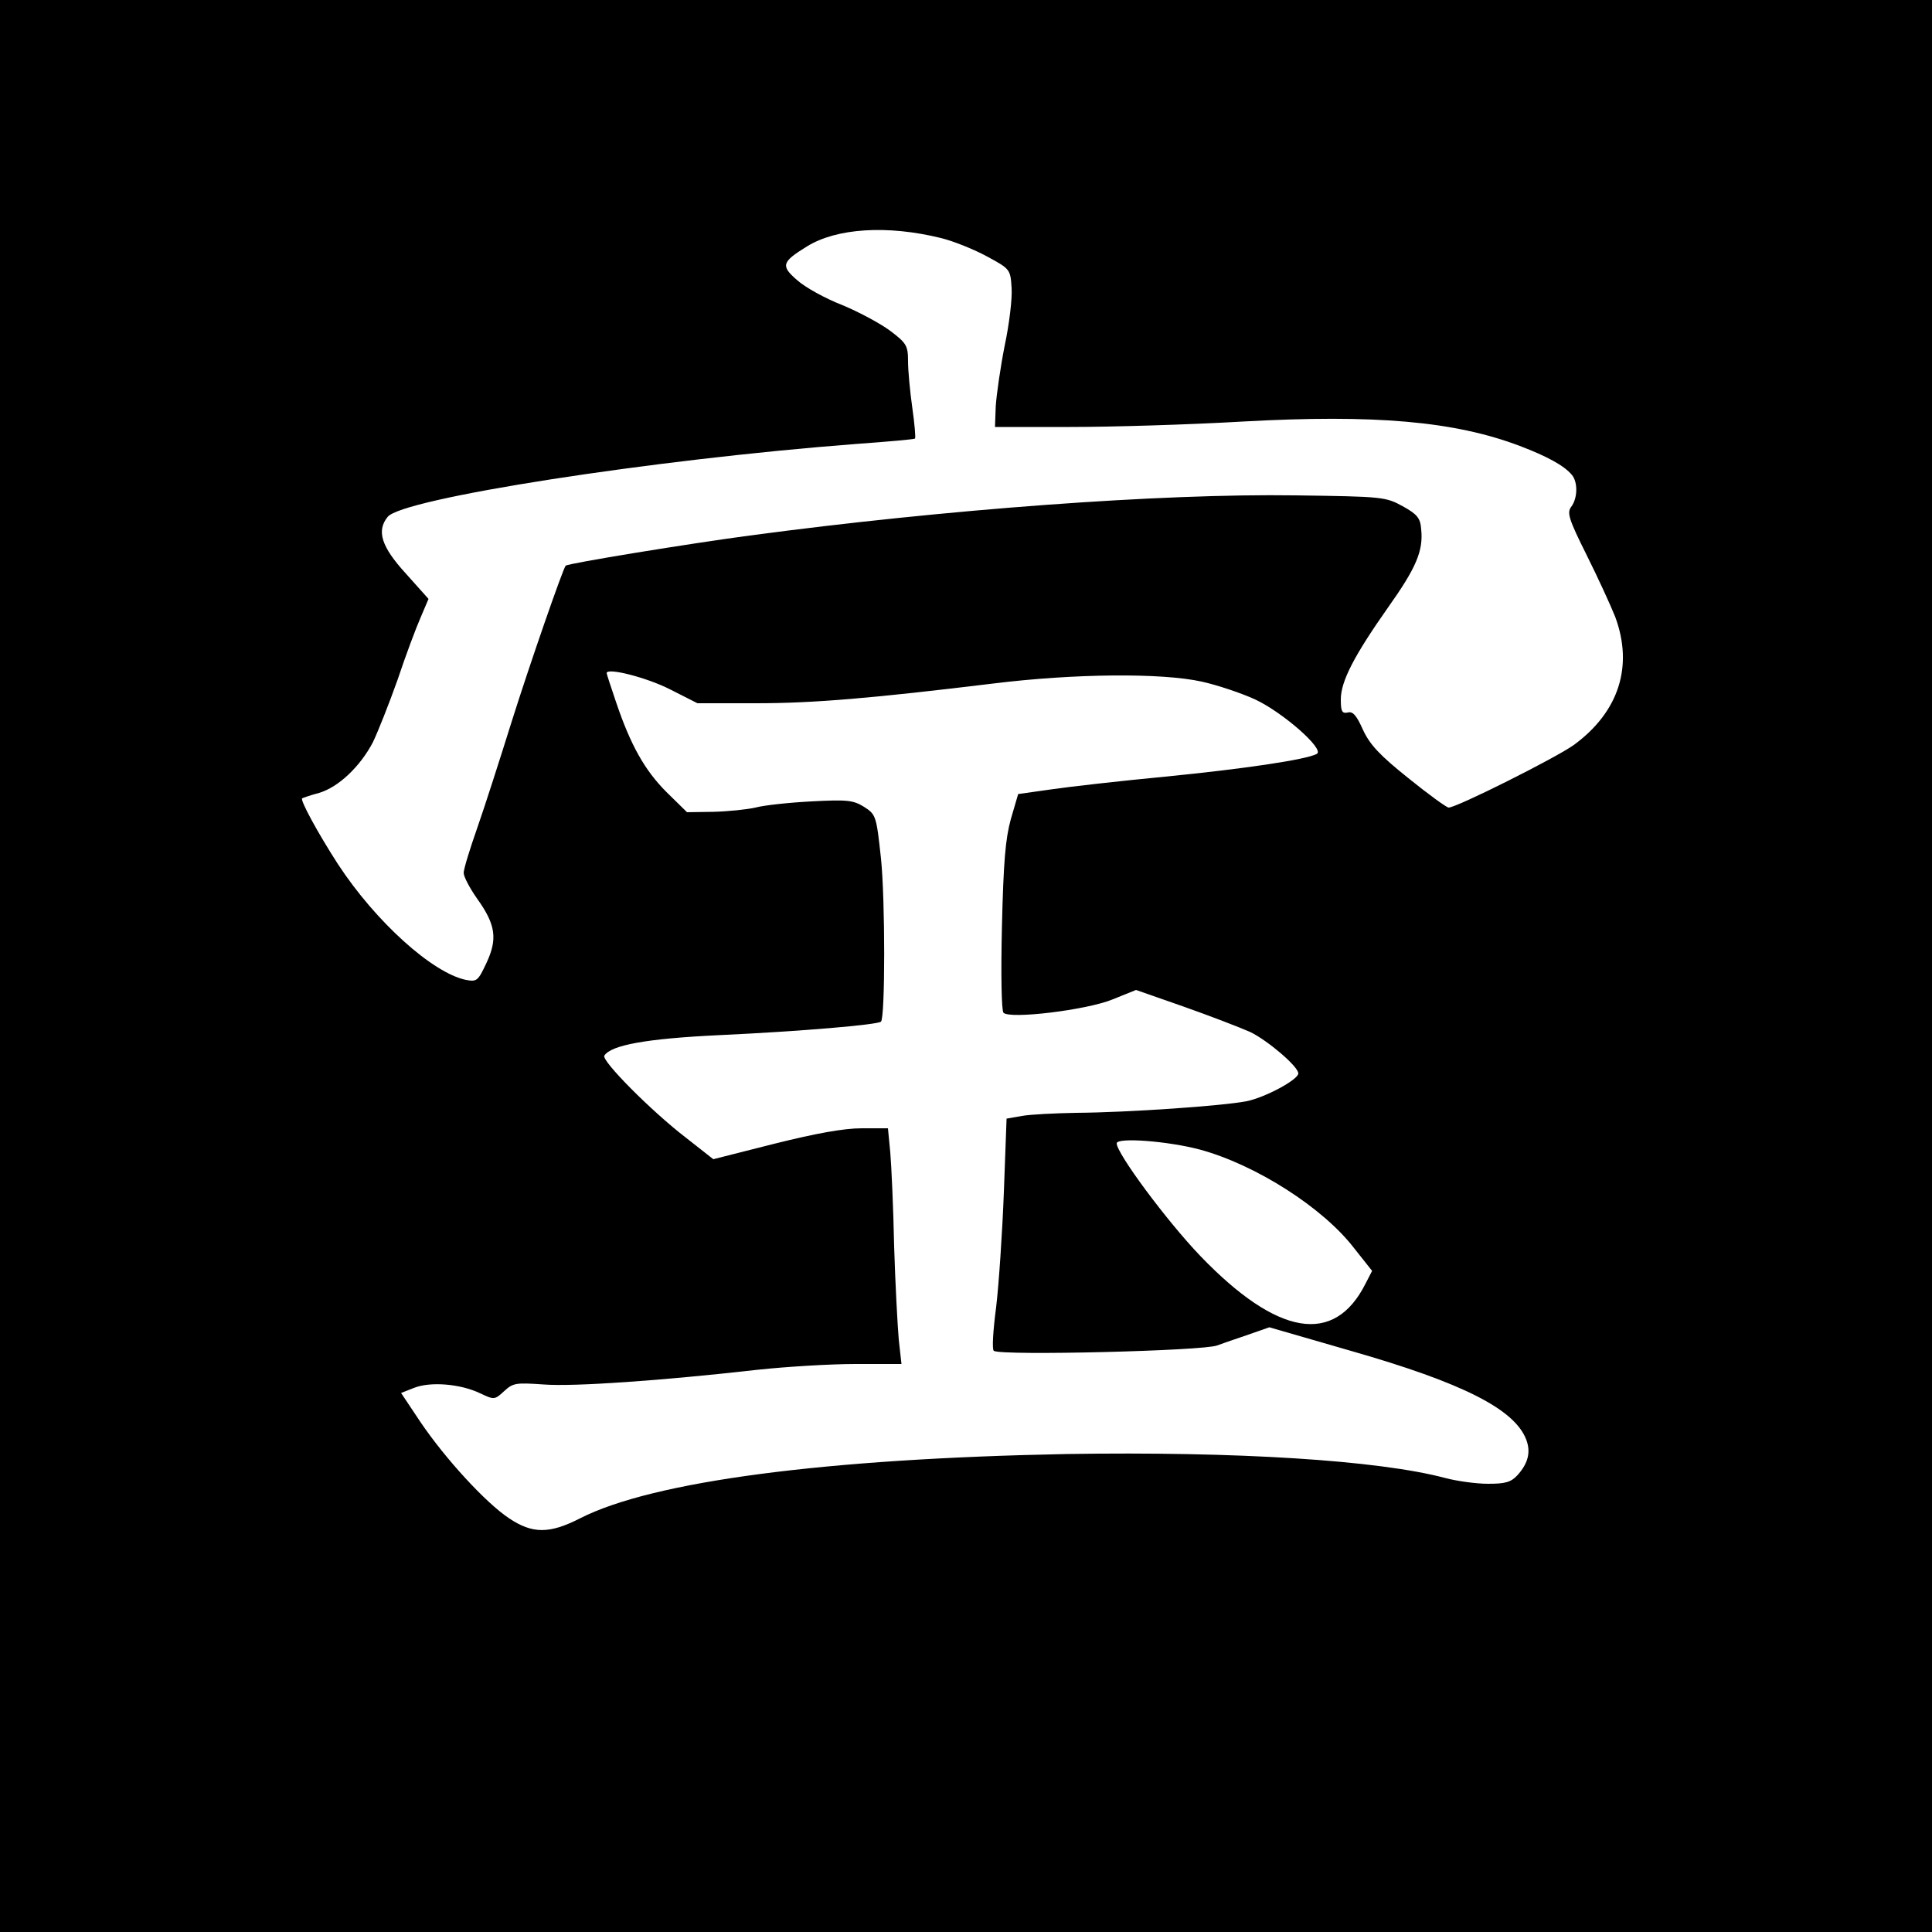<?xml version="1.0" standalone="no"?>
<!DOCTYPE svg PUBLIC "-//W3C//DTD SVG 20010904//EN"
 "http://www.w3.org/TR/2001/REC-SVG-20010904/DTD/svg10.dtd">
<svg version="1.0" xmlns="http://www.w3.org/2000/svg"
 width="500pt" height="500pt" viewBox="0 0 500 500"
 preserveAspectRatio="xMidYMid meet">
<g transform="translate(0,500) scale(0.1,-0.1)"
fill="#000000" stroke="none">
<path d="M0 2500 l0 -2500 2500 0 2500 0 0 2500 0 2500 -2500 0 -2500 0 0
-2500z m2435 1884 c33 -8 87 -30 120 -48 59 -32 60 -33 63 -81 2 -27 -6 -94
-18 -150 -11 -56 -21 -126 -23 -156 l-2 -54 195 0 c107 0 308 6 445 14 343 19
549 1 718 -63 71 -27 115 -51 135 -75 16 -19 15 -61 -2 -83 -11 -15 -6 -32 40
-124 29 -58 62 -130 74 -160 48 -129 9 -247 -107 -332 -46 -33 -303 -162 -324
-162 -5 0 -52 34 -104 76 -75 60 -100 87 -118 126 -16 36 -26 48 -39 44 -15
-3 -18 3 -18 34 0 47 35 114 123 239 71 100 91 145 85 201 -2 29 -10 39 -48
60 -44 24 -51 25 -278 28 -347 5 -904 -36 -1412 -104 -151 -20 -471 -72 -476
-78 -7 -7 -94 -258 -139 -401 -31 -99 -71 -224 -90 -278 -19 -54 -35 -106 -35
-116 0 -10 16 -40 35 -67 48 -67 53 -104 24 -166 -22 -47 -25 -49 -53 -44 -87
18 -234 151 -331 299 -53 82 -99 167 -93 171 2 1 21 8 44 14 50 15 106 68 139
131 13 27 42 100 64 162 21 63 48 135 60 162 l20 47 -59 66 c-63 69 -76 110
-47 146 36 48 688 149 1212 189 83 6 151 12 153 14 2 2 -1 38 -7 80 -6 42 -11
96 -11 120 0 40 -4 47 -45 78 -25 19 -81 49 -124 67 -44 17 -97 46 -118 65
-43 37 -40 47 25 87 77 48 209 56 347 22z m-701 -1168 l71 -36 151 0 c151 0
301 13 614 51 210 26 436 28 540 5 41 -9 103 -30 138 -46 71 -33 181 -129 160
-141 -27 -15 -190 -39 -393 -59 -115 -11 -248 -26 -295 -33 l-85 -12 -19 -65
c-14 -51 -19 -110 -23 -278 -3 -126 -1 -218 4 -223 17 -17 214 7 281 34 l62
25 123 -43 c68 -24 146 -54 173 -66 45 -22 124 -89 124 -107 0 -16 -85 -62
-134 -72 -62 -12 -305 -29 -441 -30 -55 -1 -118 -4 -140 -8 l-40 -7 -7 -190
c-4 -105 -13 -239 -20 -298 -8 -60 -11 -110 -6 -113 20 -13 544 0 578 14 8 3
42 15 75 26 l60 21 211 -61 c290 -83 424 -151 454 -230 12 -32 5 -61 -23 -92
-17 -18 -31 -22 -76 -22 -31 0 -81 7 -111 15 -173 46 -540 69 -980 62 -622
-12 -1069 -70 -1258 -166 -80 -41 -124 -41 -185 0 -60 40 -164 153 -229 249
l-50 75 33 13 c42 17 120 11 172 -14 36 -17 37 -17 62 6 23 21 30 22 102 17
78 -6 306 10 553 38 74 8 189 15 254 15 l119 0 -7 63 c-3 34 -9 143 -12 242
-2 99 -7 208 -10 243 l-6 62 -68 0 c-46 0 -118 -13 -226 -40 l-158 -40 -70 55
c-90 69 -220 200 -212 213 17 27 107 44 296 53 215 10 411 27 420 35 11 12 11
315 0 422 -12 111 -13 114 -44 134 -28 17 -42 19 -136 14 -58 -3 -123 -10
-145 -16 -22 -5 -71 -10 -109 -11 l-68 -1 -53 52 c-56 56 -93 121 -131 234
-13 38 -24 72 -24 74 0 15 103 -11 164 -42z m1371 -1191 c144 -39 319 -150
400 -256 l46 -58 -17 -33 c-81 -161 -228 -136 -428 72 -87 91 -216 265 -216
291 0 16 132 6 215 -16z"/>
</g>
</svg>
